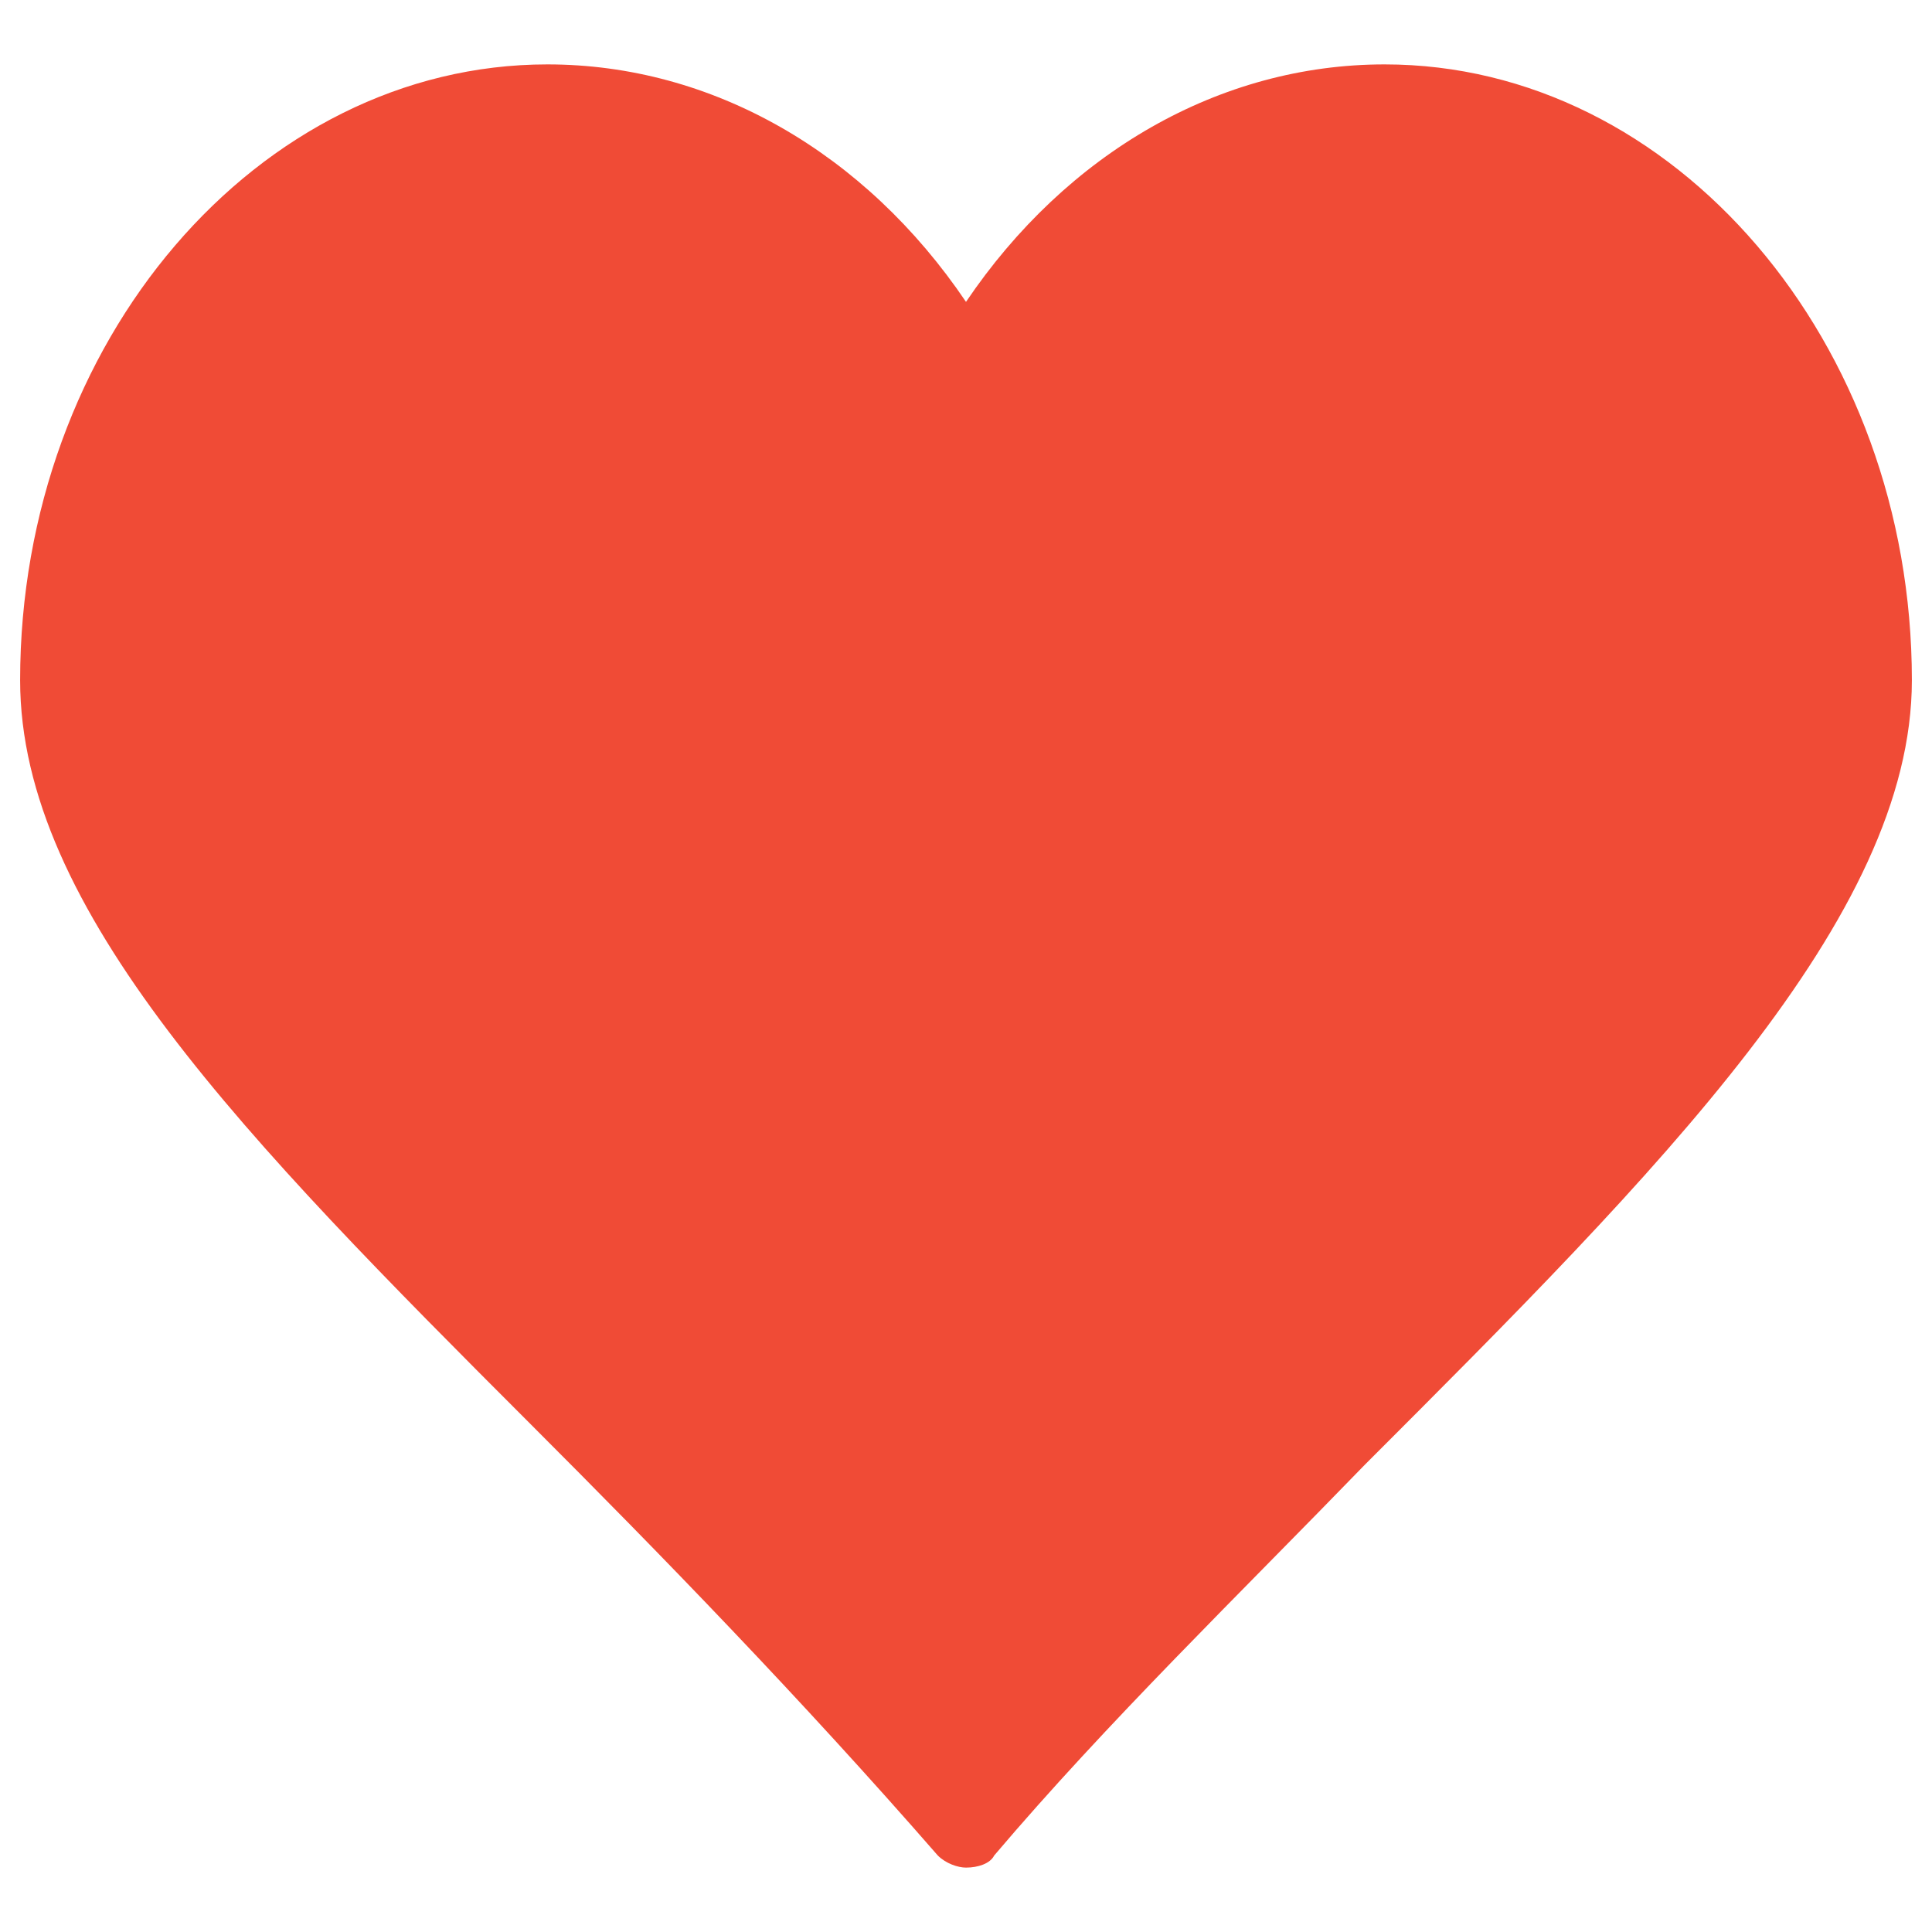 <?xml version="1.0" encoding="utf-8"?>
<!-- Generator: Adobe Illustrator 18.0.0, SVG Export Plug-In . SVG Version: 6.00 Build 0)  -->
<!DOCTYPE svg PUBLIC "-//W3C//DTD SVG 1.1//EN" "http://www.w3.org/Graphics/SVG/1.1/DTD/svg11.dtd">
<svg version="1.1" id="Layer_1" xmlns="http://www.w3.org/2000/svg" xmlns:xlink="http://www.w3.org/1999/xlink" x="0px" y="0px"
	 viewBox="0 0 48 48" enable-background="new 0 0 48 48" xml:space="preserve">
<g>
	<path fill="#F04B36" d="M34.4,1.6c-4.1,0-7.9,2.2-10.4,5.9c-2.5-3.7-6.3-5.9-10.4-5.9C6.4,1.6,0.5,8.5,0.5,16.9
		c0,5.7,5.6,11.4,12.7,18.5c3.2,3.2,6.7,6.8,10.1,10.7c0.2,0.2,0.5,0.3,0.7,0.3c0.3,0,0.6-0.1,0.7-0.3c2.8-3.3,6.1-6.5,9.2-9.7
		c7.3-7.3,13.6-13.6,13.6-19.5C47.5,8.5,41.6,1.6,34.4,1.6z"/>
</g>
</svg>
